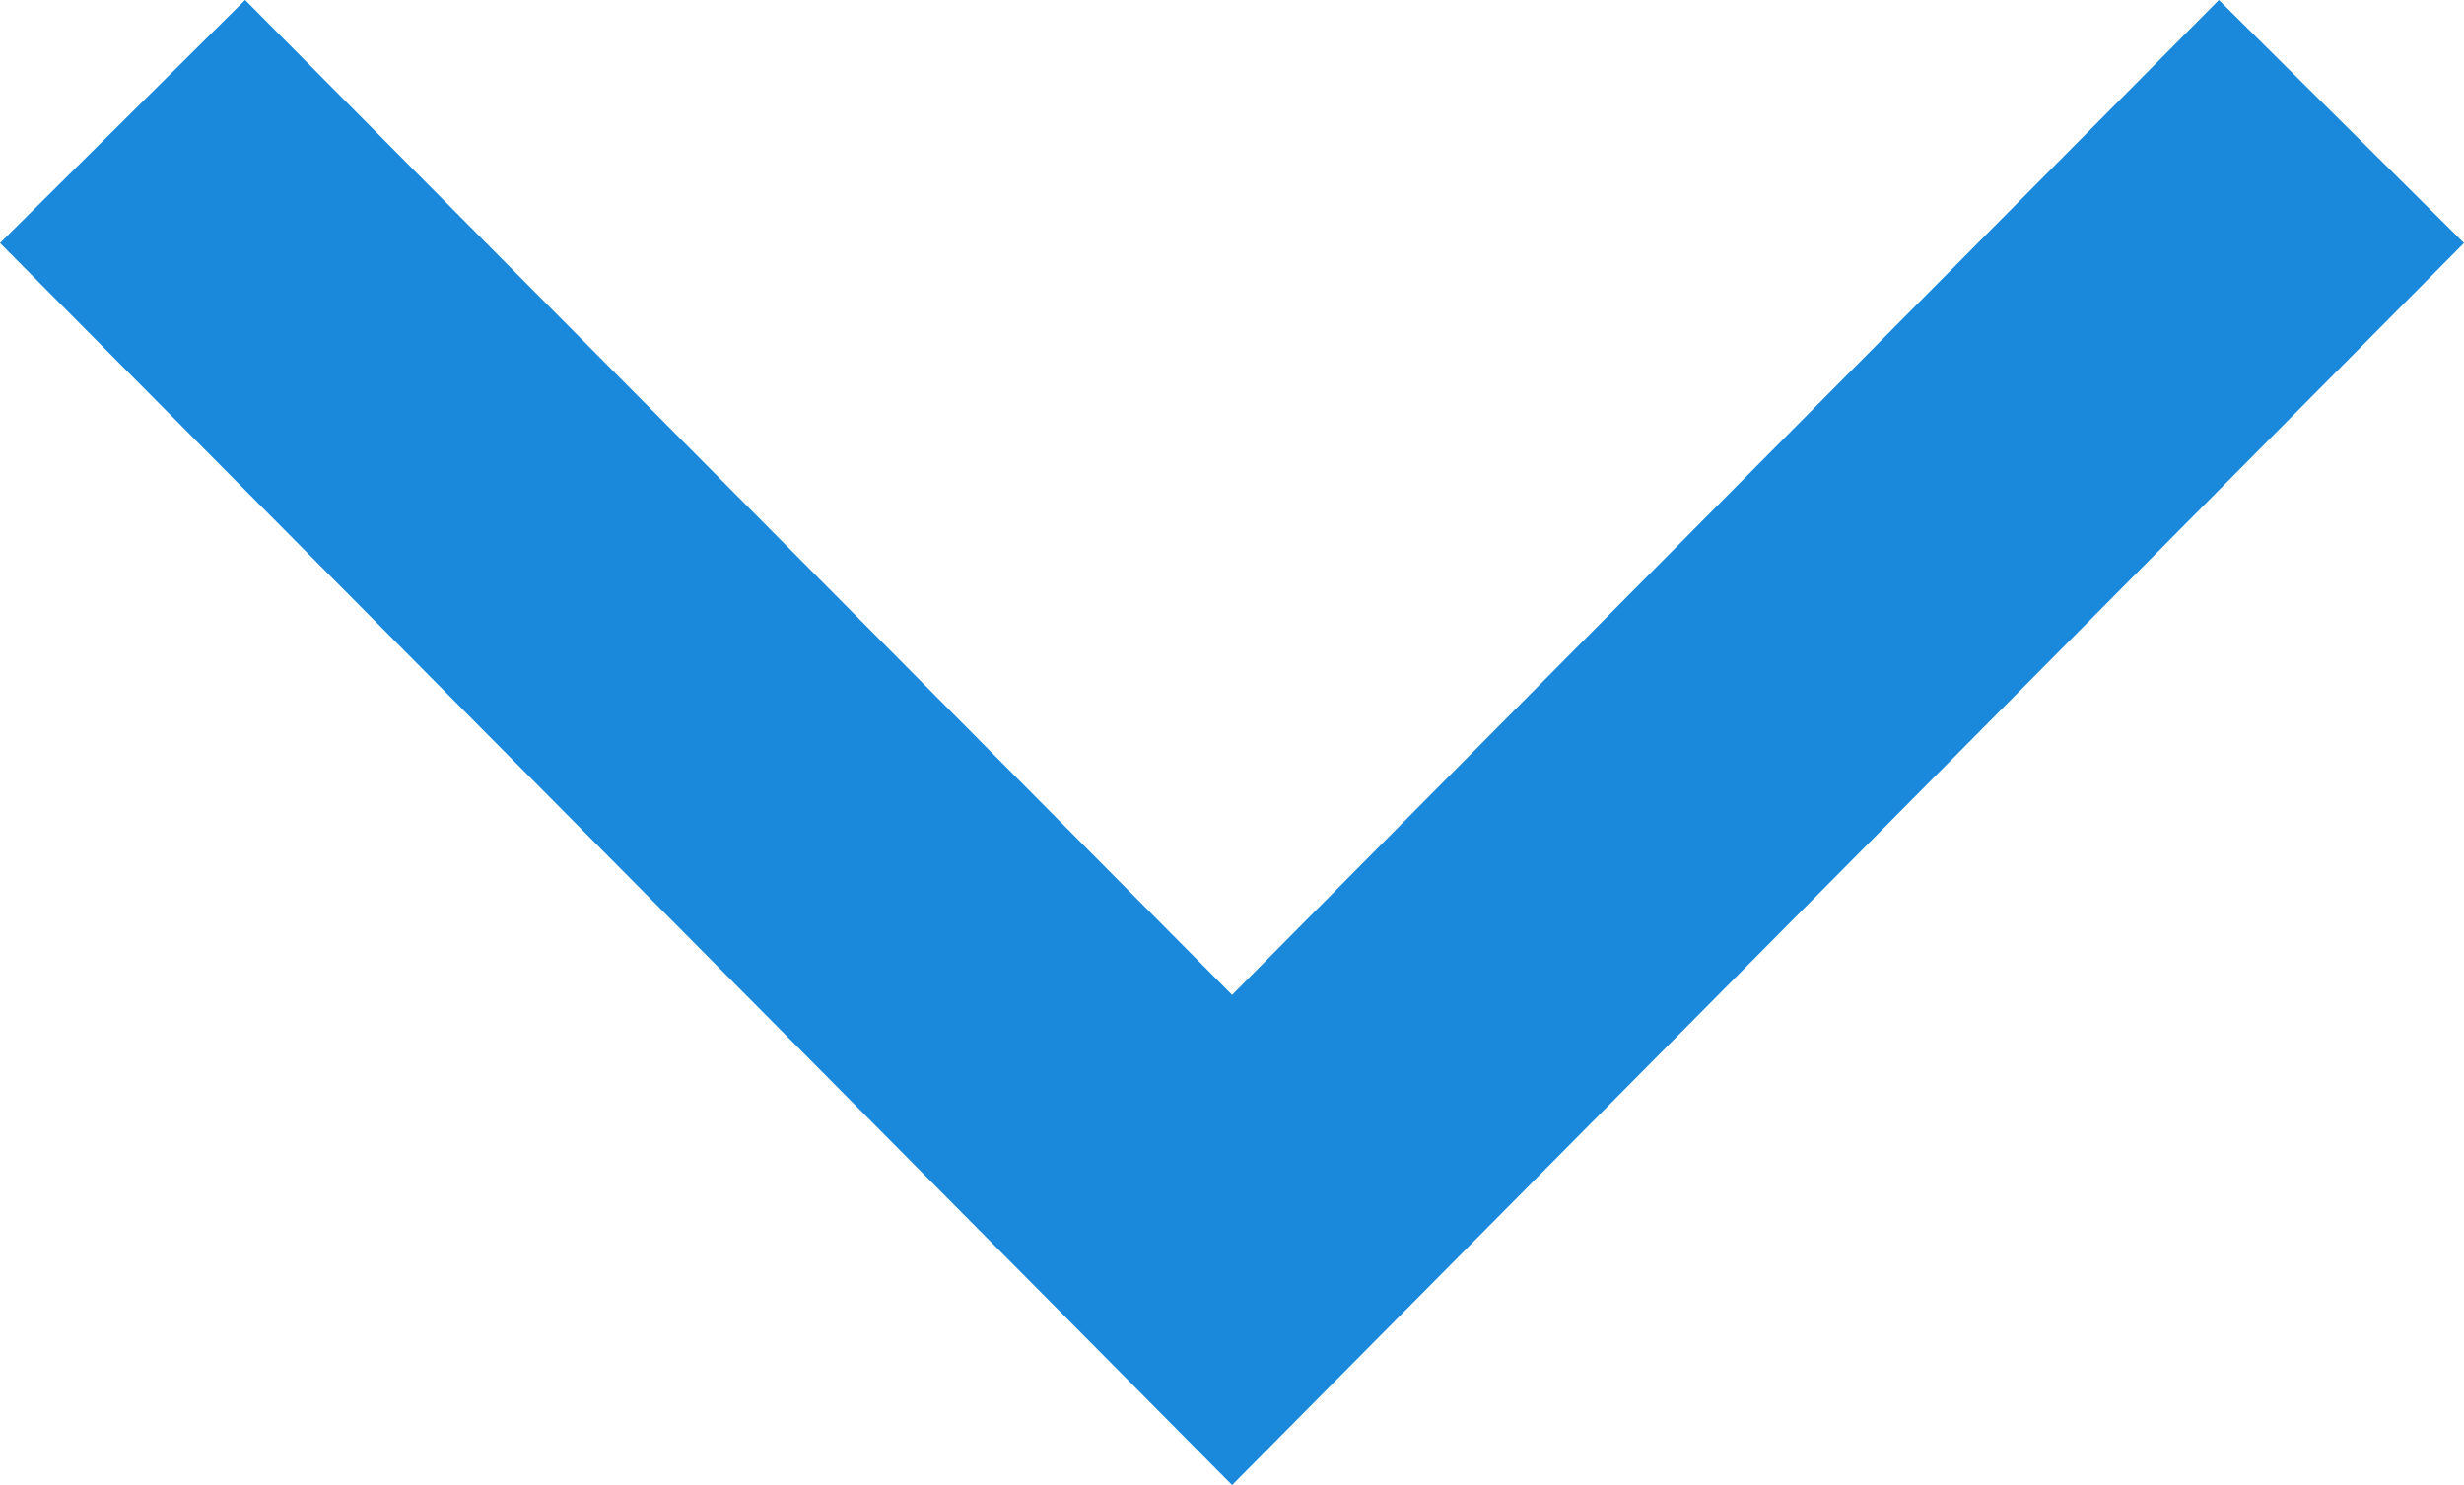 <?xml version="1.0" encoding="utf-8"?>
<!-- Generator: Adobe Illustrator 16.0.0, SVG Export Plug-In . SVG Version: 6.00 Build 0)  -->
<!DOCTYPE svg PUBLIC "-//W3C//DTD SVG 1.1//EN" "http://www.w3.org/Graphics/SVG/1.1/DTD/svg11.dtd">
<svg version="1.1" id="Layer_1" xmlns="http://www.w3.org/2000/svg" xmlns:xlink="http://www.w3.org/1999/xlink" x="0px" y="0px"
	 width="14.275px" height="8.604px" viewBox="0 0 14.275 8.604" enable-background="new 0 0 14.275 8.604" xml:space="preserve">
<polyline fill="none" stroke="#1B89DB" stroke-width="2" stroke-miterlimit="10" points="0.71,0.704 7.138,7.185 13.565,0.704 "/>
</svg>
